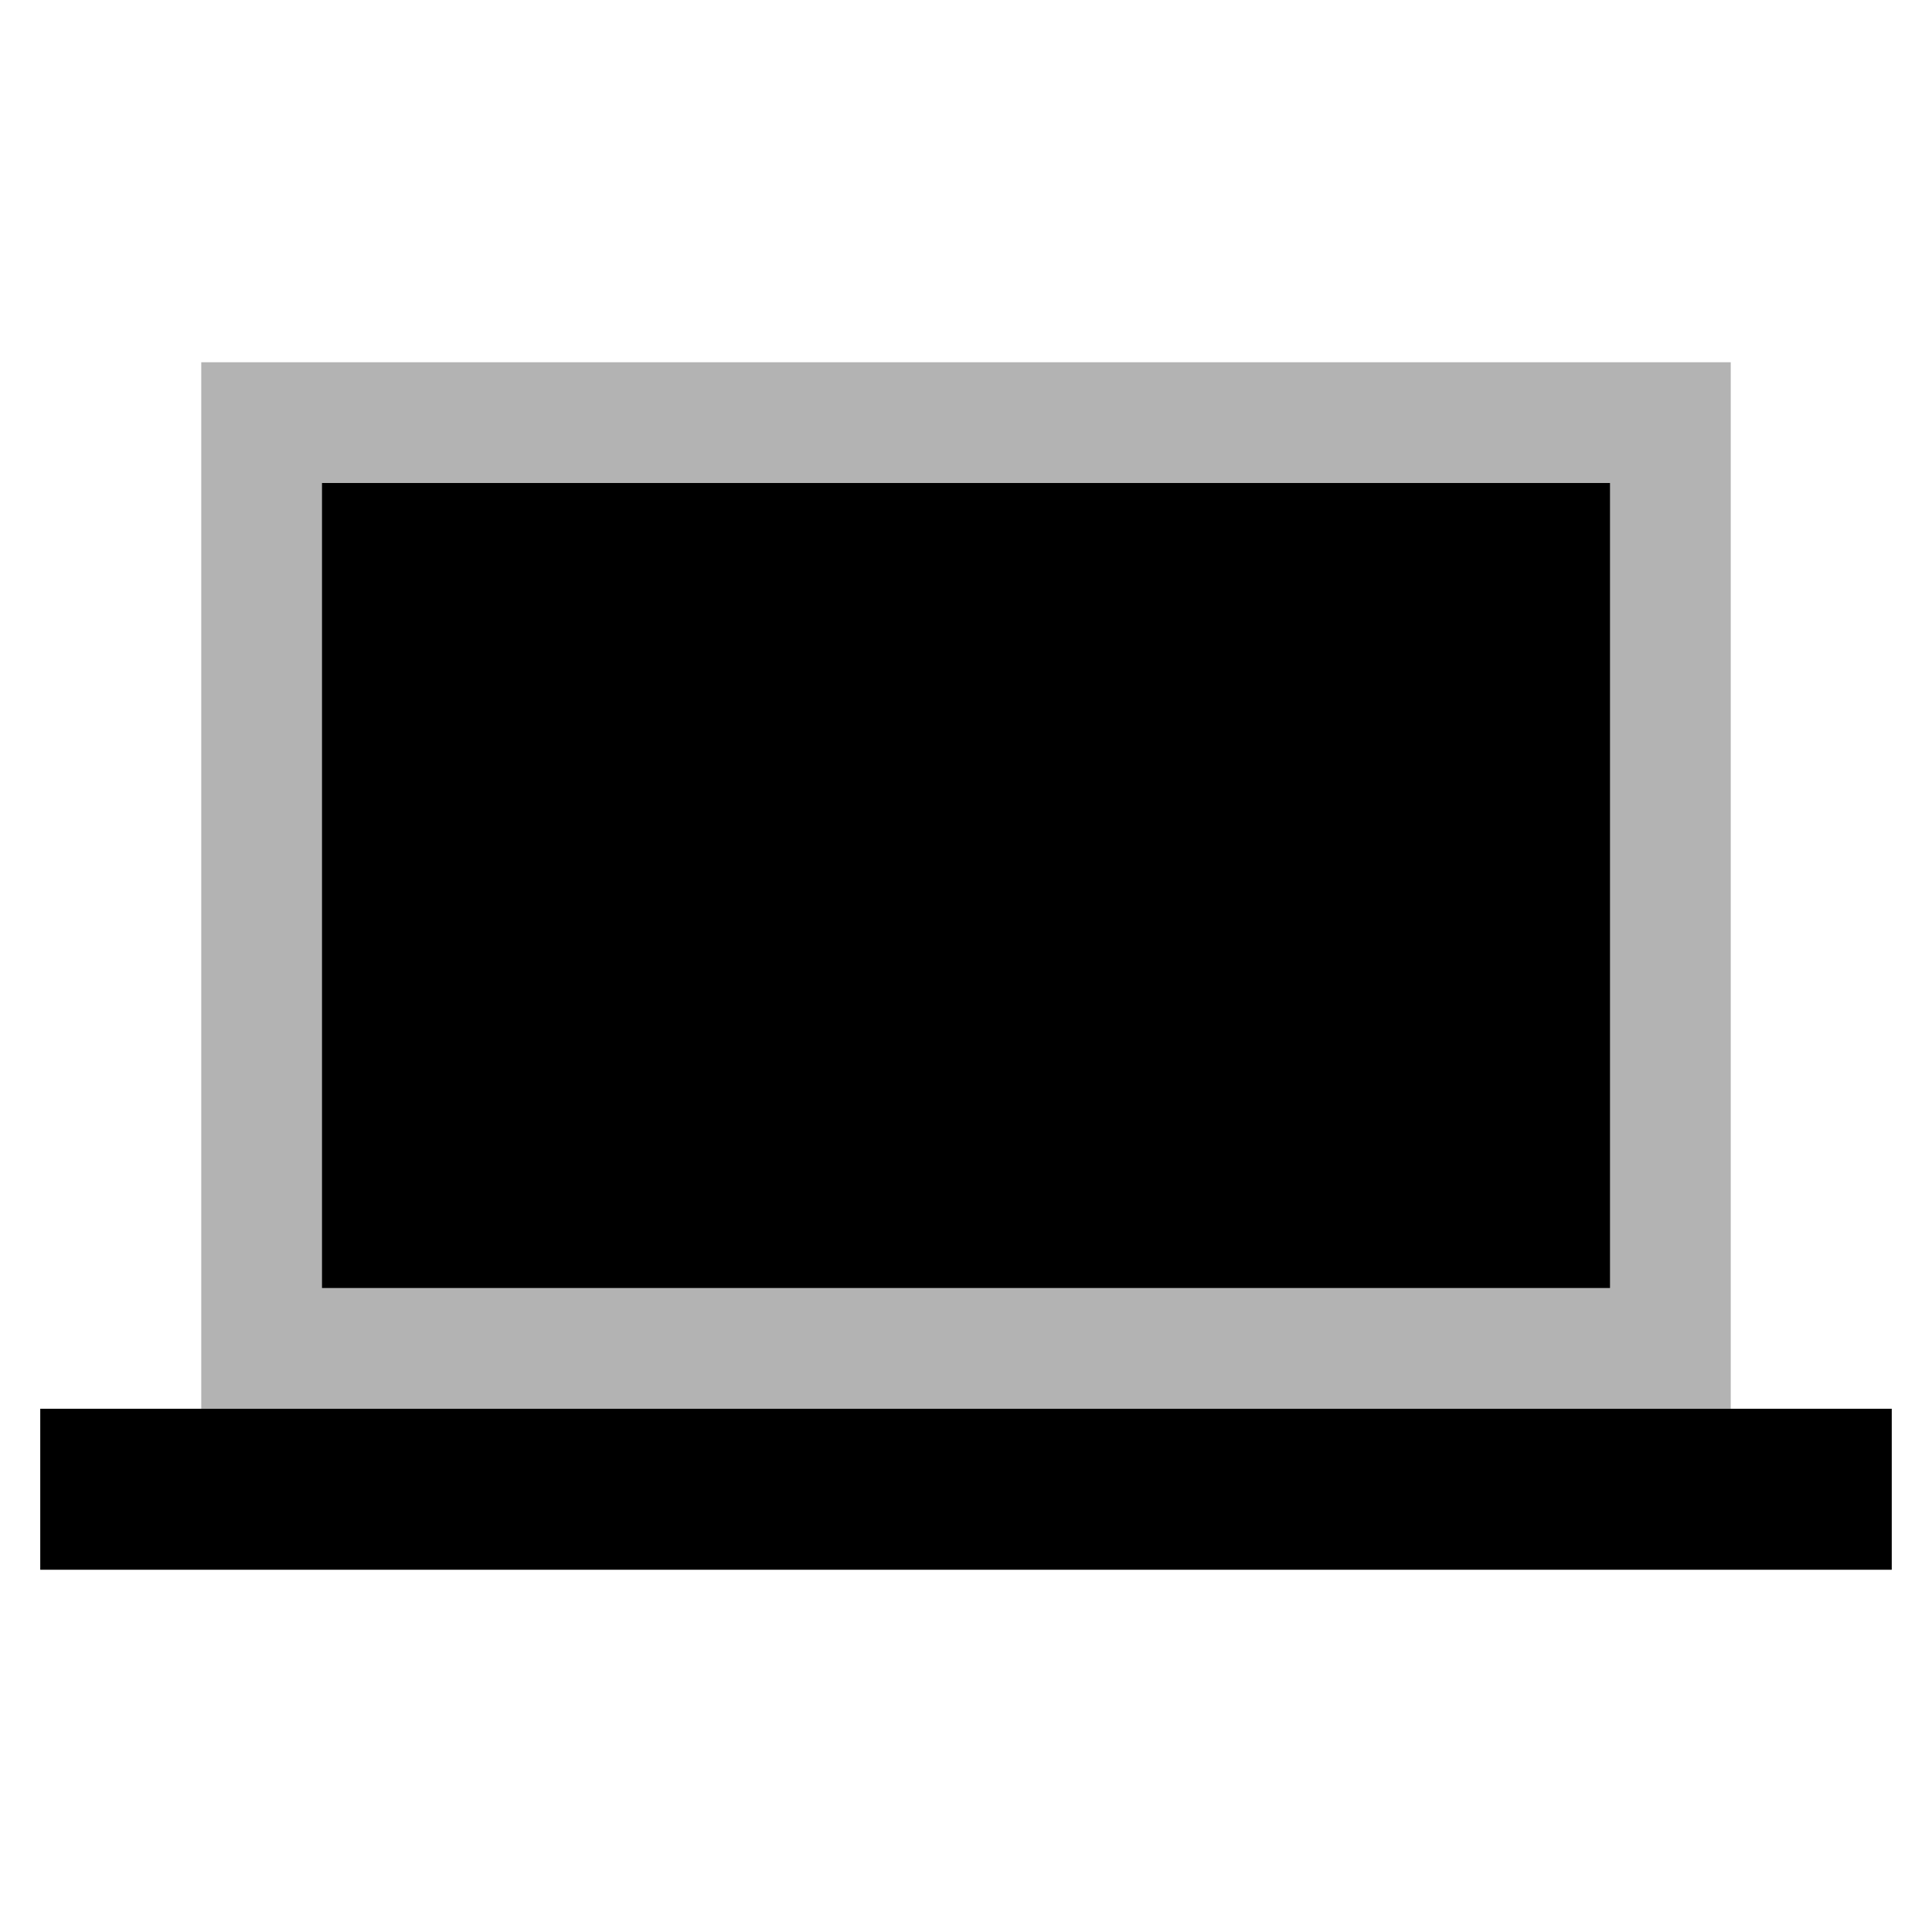 <svg xmlns="http://www.w3.org/2000/svg" width="48" height="48" viewBox="0 0 48 48">
  <path fill="currentColor" fill-rule="evenodd" fill-opacity="0.3" d="M43,35H5V9H43V35Z"/>
  <path fill="currentColor" fill-rule="evenodd" d="M8,12H40V32H8V12ZM47,39H1V35H47v4Z"/>
</svg>
